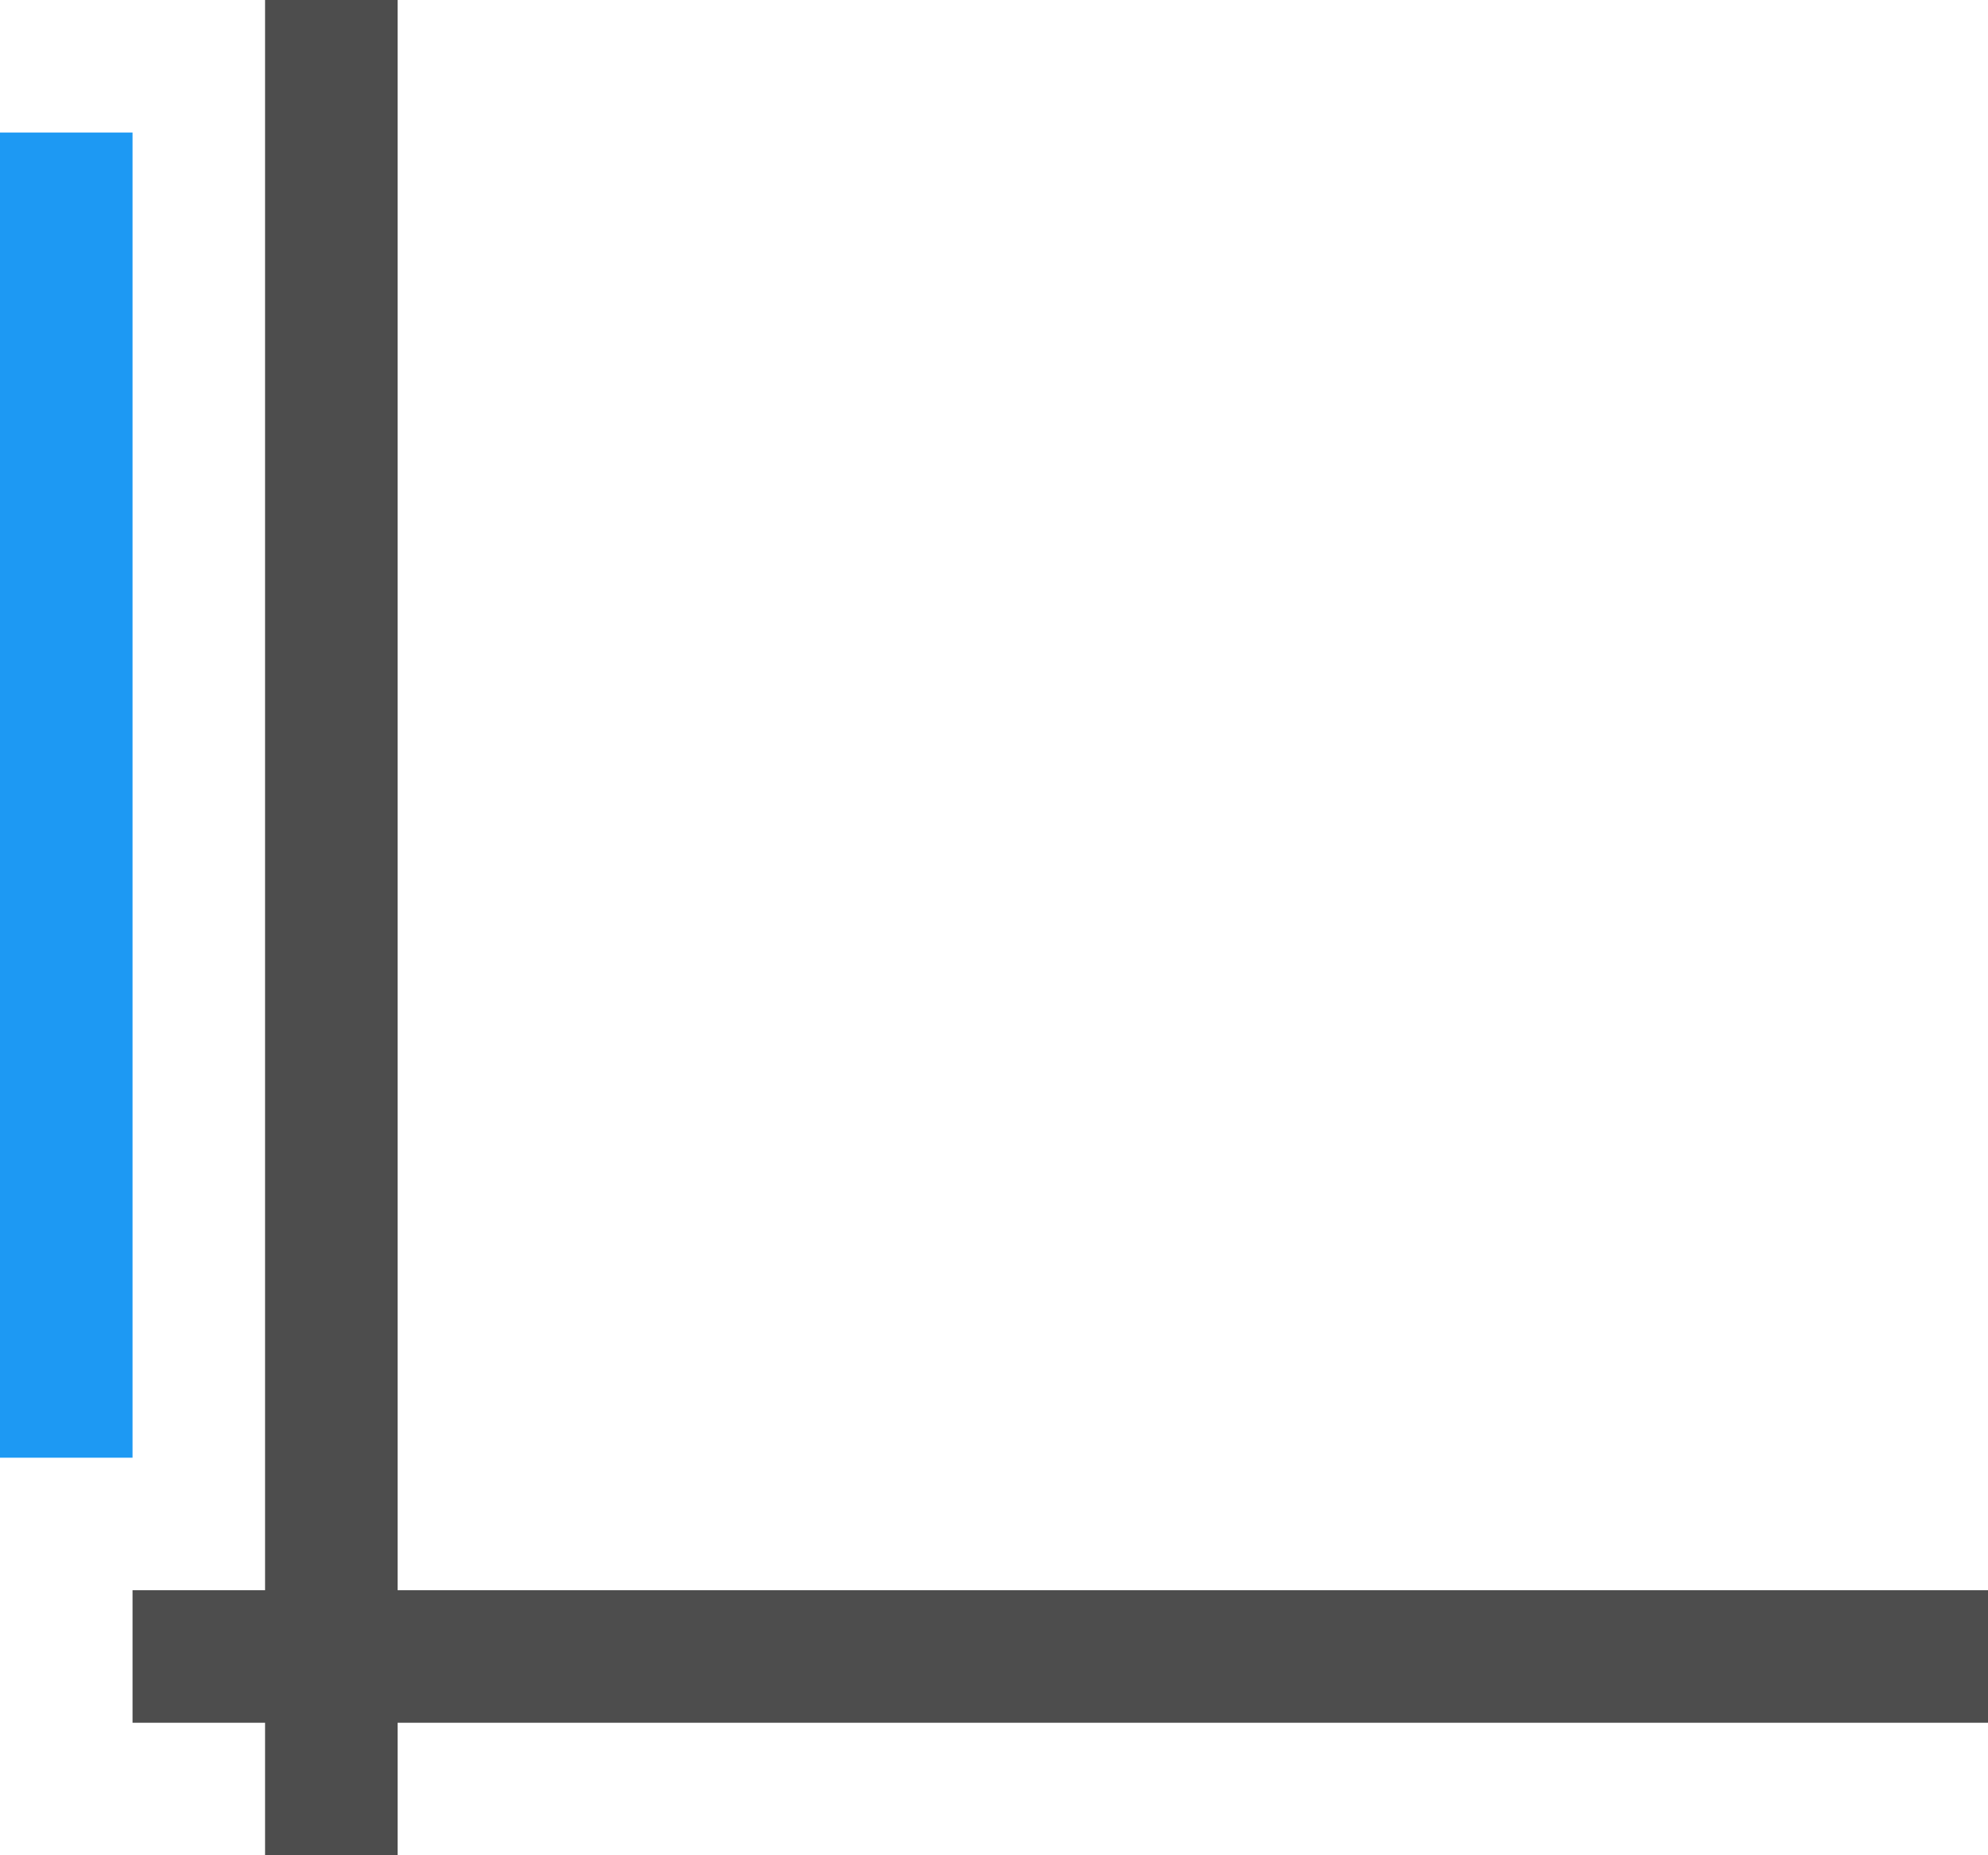 <?xml version="1.0" encoding="UTF-8"?>
<svg xmlns="http://www.w3.org/2000/svg" xmlns:xlink="http://www.w3.org/1999/xlink" width="15pt" height="14pt" viewBox="0 0 15 14" version="1.1">
<g id="surface1">
<path style=" stroke:none;fill-rule:nonzero;fill:rgb(30.196%,30.196%,30.196%);fill-opacity:1;" d="M 2 0 L 2 12 L 1 12 L 1 13 L 2 13 L 2 14 L 3 14 L 3 13 L 15 13 L 15 12 L 3 12 L 3 0 Z M 2 0 "/>
<path style=" stroke:none;fill-rule:nonzero;fill:rgb(11.373%,60%,95.294%);fill-opacity:1;" d="M 0 1 L 0 11 L 1 11 L 1 1 Z M 0 1 "/>
</g>
</svg>
